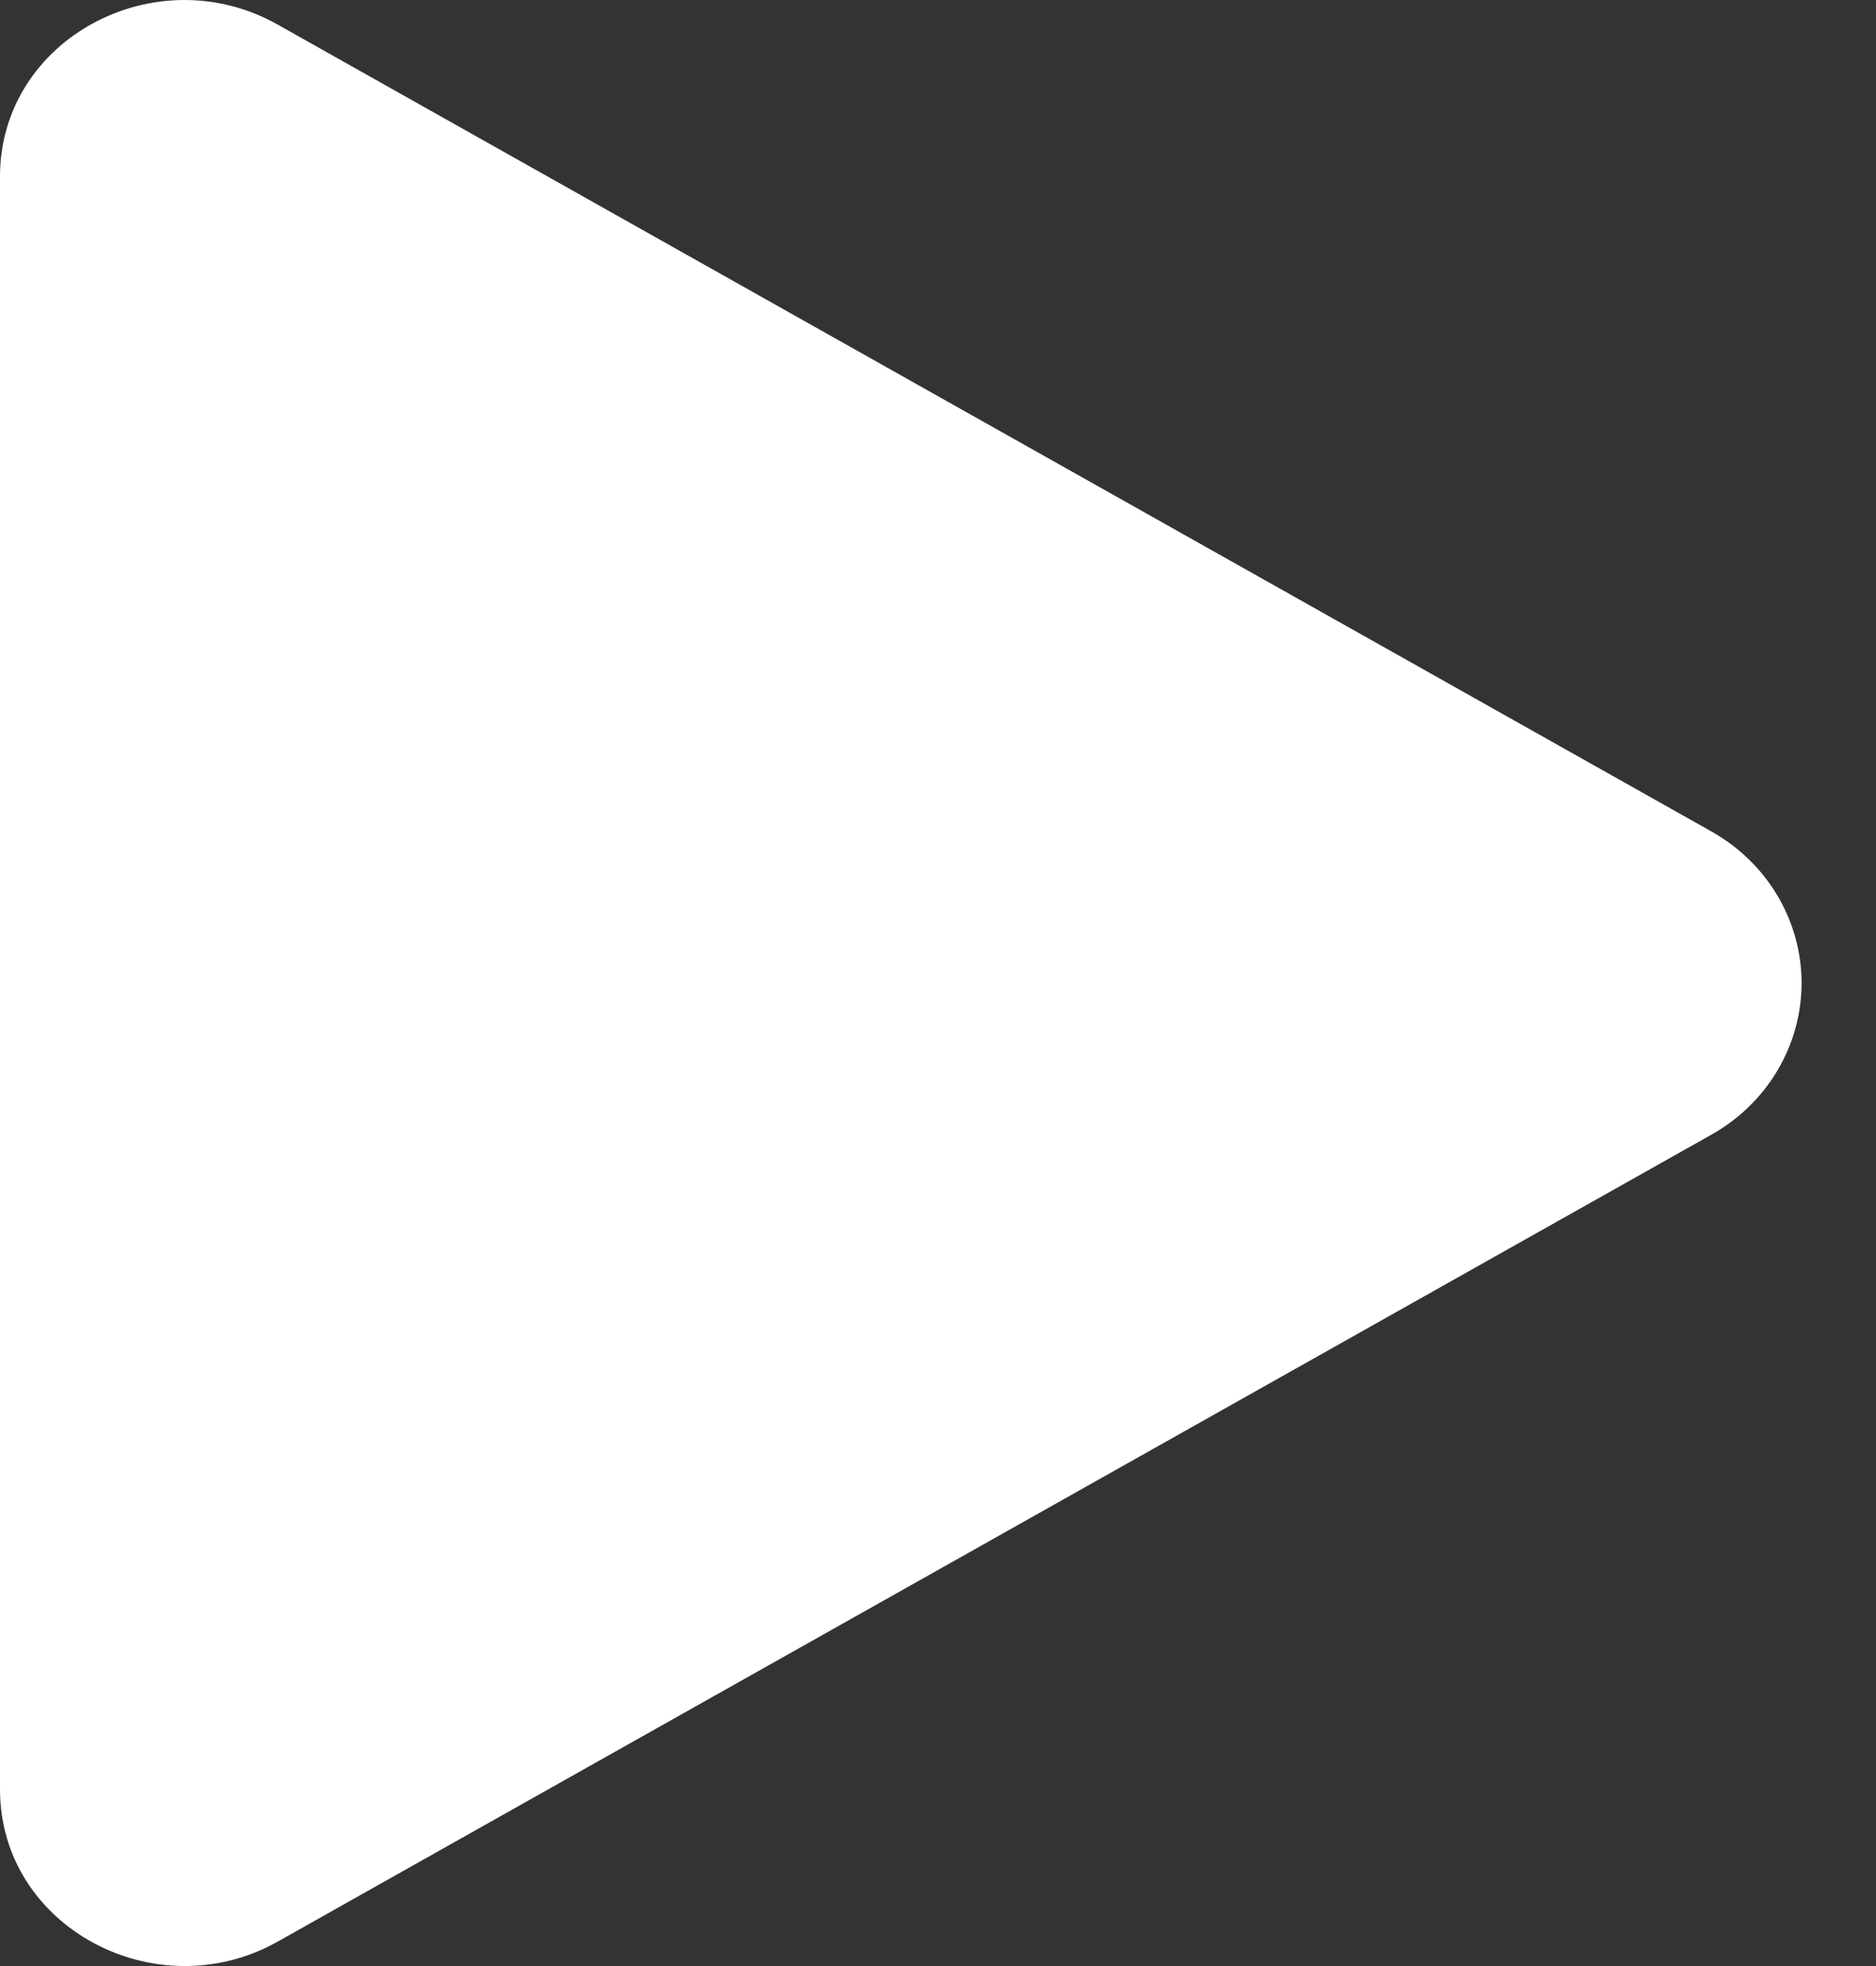 <svg width="21" height="22" viewBox="0 0 21 22" fill="none" xmlns="http://www.w3.org/2000/svg">
<rect x="0" y="0" width="21" height="22" fill="#333333" stroke="none"/>
<path d="M19.147 12.703L3.108 21.727C1.747 22.491 0 21.565 0 20.023V1.976C0 0.436 1.744 -0.493 3.108 0.275L19.147 9.298C19.457 9.47 19.714 9.717 19.893 10.016C20.072 10.315 20.167 10.655 20.167 11.001C20.167 11.346 20.072 11.686 19.893 11.985C19.714 12.284 19.457 12.531 19.147 12.703Z" fill="white"/>
</svg>
